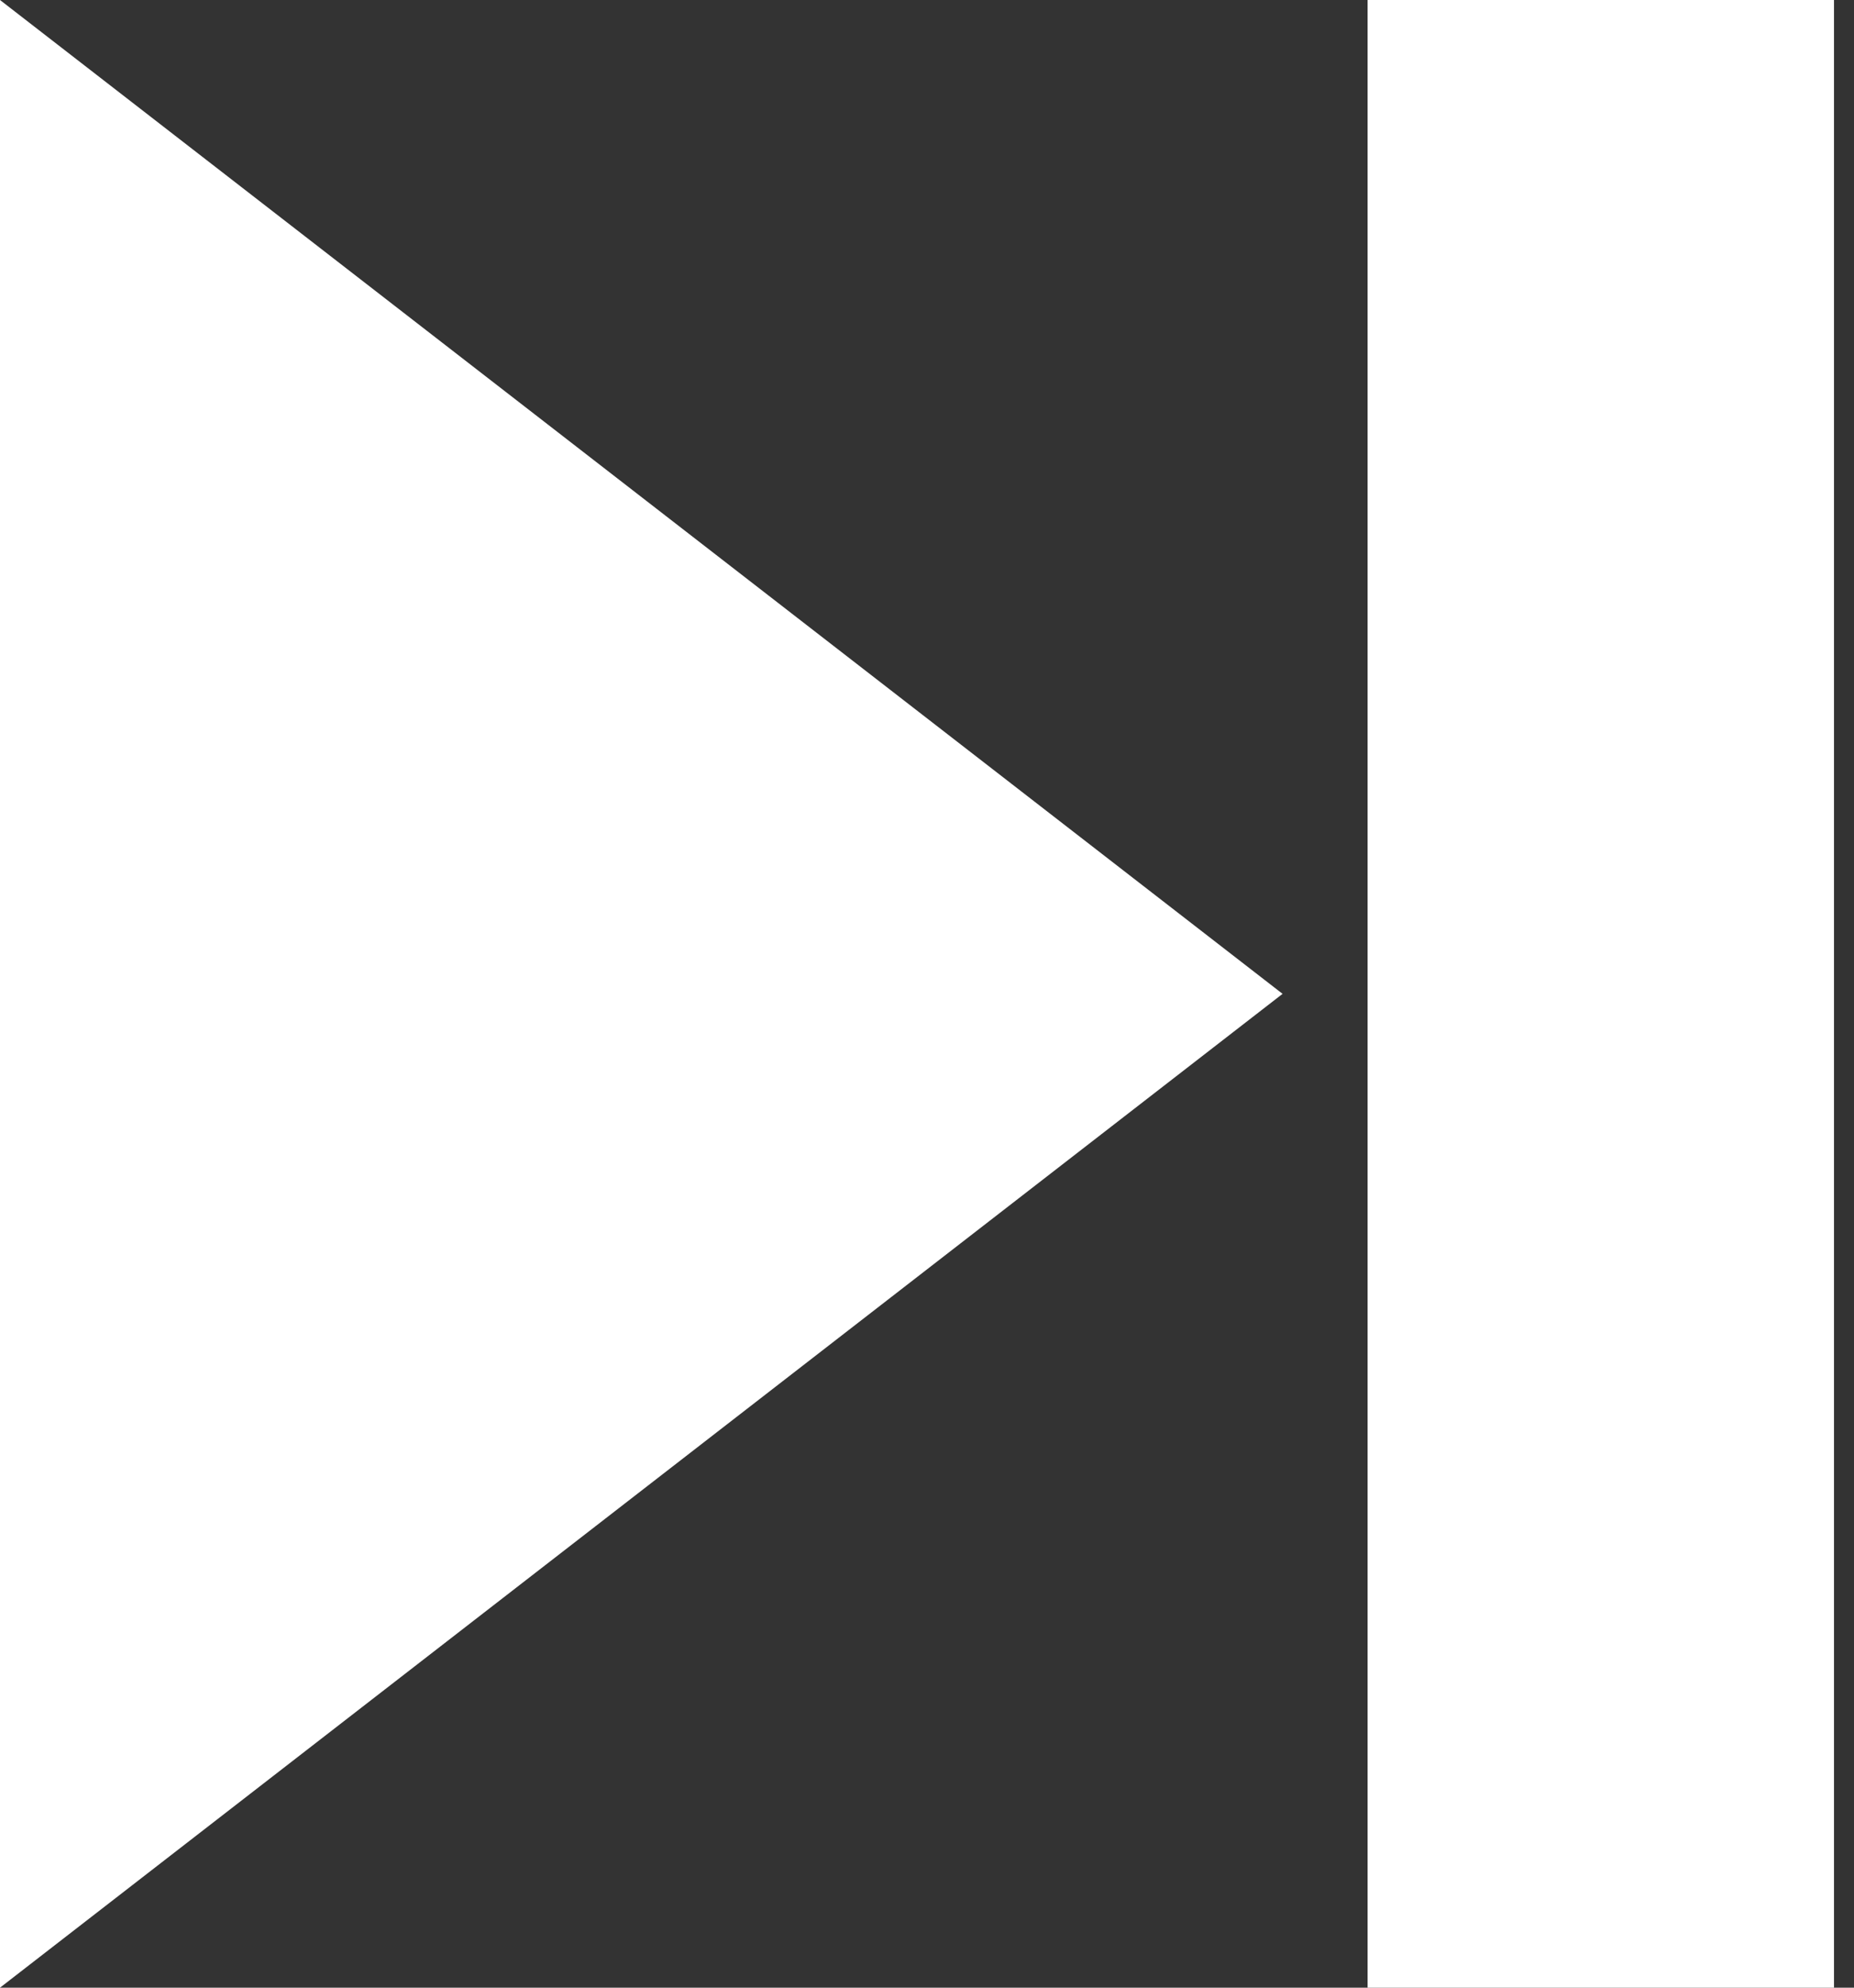 <?xml version="1.0" encoding="UTF-8" standalone="no"?>
<svg width="14px" height="15px" viewBox="0 0 14 15" version="1.1" xmlns="http://www.w3.org/2000/svg" xmlns:xlink="http://www.w3.org/1999/xlink">
    <rect x="0" y="0" width="14" height="15" fill="#333333" stroke="none"/>
    <!-- Generator: Sketch 41.2 (35397) - http://www.bohemiancoding.com/sketch -->
    <title>Icon/ Forward</title>
    <desc>Created with Sketch.</desc>
    <defs></defs>
    <g id="Symbols" stroke="none" stroke-width="1" fill="none" fill-rule="evenodd">
        <g id="Icon/-Forward" fill="#FFFFFF">
            <path d="M9.685,7.5 L-1.0658141e-14,0 L-1.0658141e-14,15 L9.685,7.5 Z M10.327,8.8817842e-16 L10.327,15 L13.849,15 L13.849,8.8817842e-16 L10.327,8.8817842e-16 L10.327,8.8817842e-16 Z" id="Page-1"></path>
        </g>
    </g>
</svg>